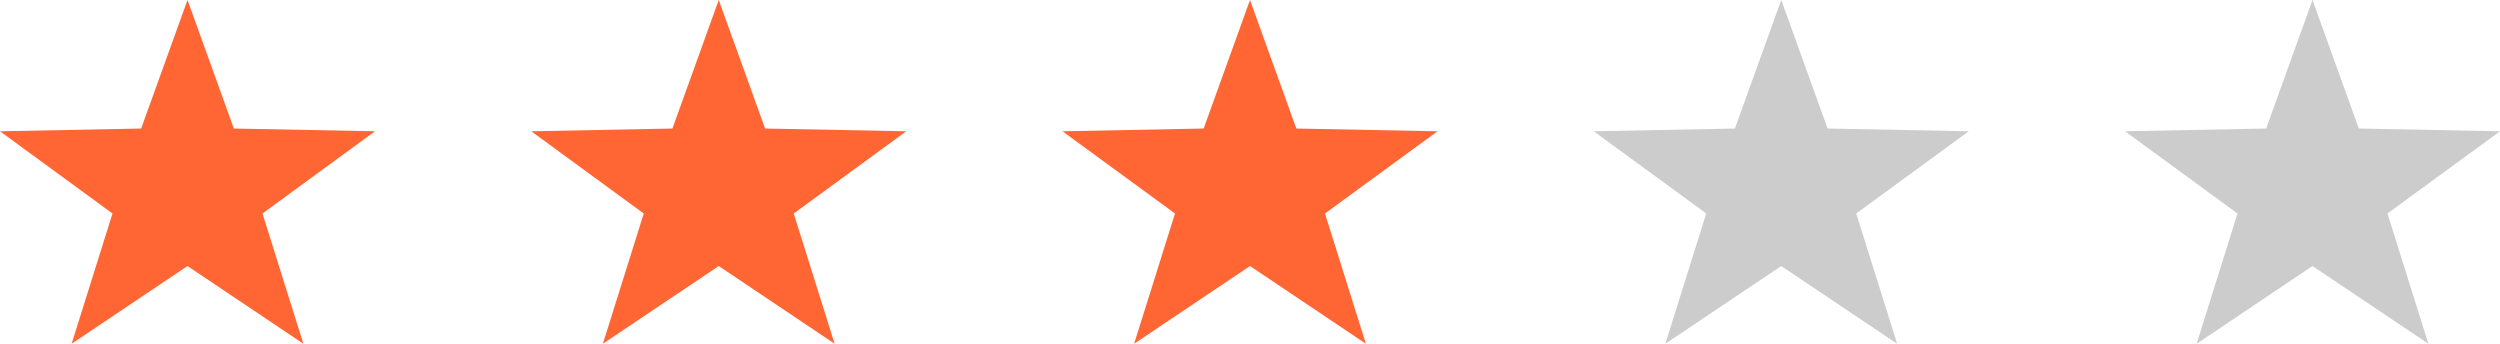 <?xml version="1.0" encoding="utf-8"?>
<!-- Generator: Adobe Illustrator 17.0.0, SVG Export Plug-In . SVG Version: 6.00 Build 0)  -->
<!DOCTYPE svg PUBLIC "-//W3C//DTD SVG 1.1//EN" "http://www.w3.org/Graphics/SVG/1.1/DTD/svg11.dtd">
<svg version="1.1" id="Слой_1" xmlns="http://www.w3.org/2000/svg" xmlns:xlink="http://www.w3.org/1999/xlink" x="0px" y="0px"
	 width="80px" height="11px" viewBox="0.087 0.289 80 11" enable-background="new 0.087 0.289 80 11" xml:space="preserve">
<g>
	<polygon id="_x31__x2A__2_" fill="#FF6633" points="6.087,0.289 7.57,4.402 12.087,4.49 8.486,7.121 9.795,11.289 6.087,8.802 
		2.379,11.289 3.687,7.121 0.087,4.49 4.604,4.402 	"/>
	<polygon id="_x32__x2A_" fill="#FF6633" points="23.087,0.289 24.57,4.402 29.087,4.49 25.486,7.121 26.795,11.289 23.087,8.802 
		19.379,11.289 20.687,7.121 17.087,4.49 21.604,4.402 	"/>
	<polygon id="_x33__x2A__1_" fill="#FF6633" points="40.087,0.289 41.57,4.402 46.087,4.49 42.486,7.121 43.795,11.289 
		40.087,8.802 36.379,11.289 37.687,7.121 34.087,4.49 38.604,4.402 	"/>
	<polygon id="_x34__x2A_" fill="#CCCCCC" points="57.087,0.289 58.57,4.402 63.087,4.49 59.486,7.121 60.795,11.289 57.087,8.802 
		53.379,11.289 54.687,7.121 51.087,4.49 55.604,4.402 	"/>
	<polygon id="_x35__x2A_" fill="#CCCCCC" points="74.087,0.289 75.57,4.402 80.087,4.49 76.486,7.121 77.795,11.289 74.087,8.802 
		70.379,11.289 71.687,7.121 68.087,4.49 72.604,4.402 	"/>
</g>
</svg>
